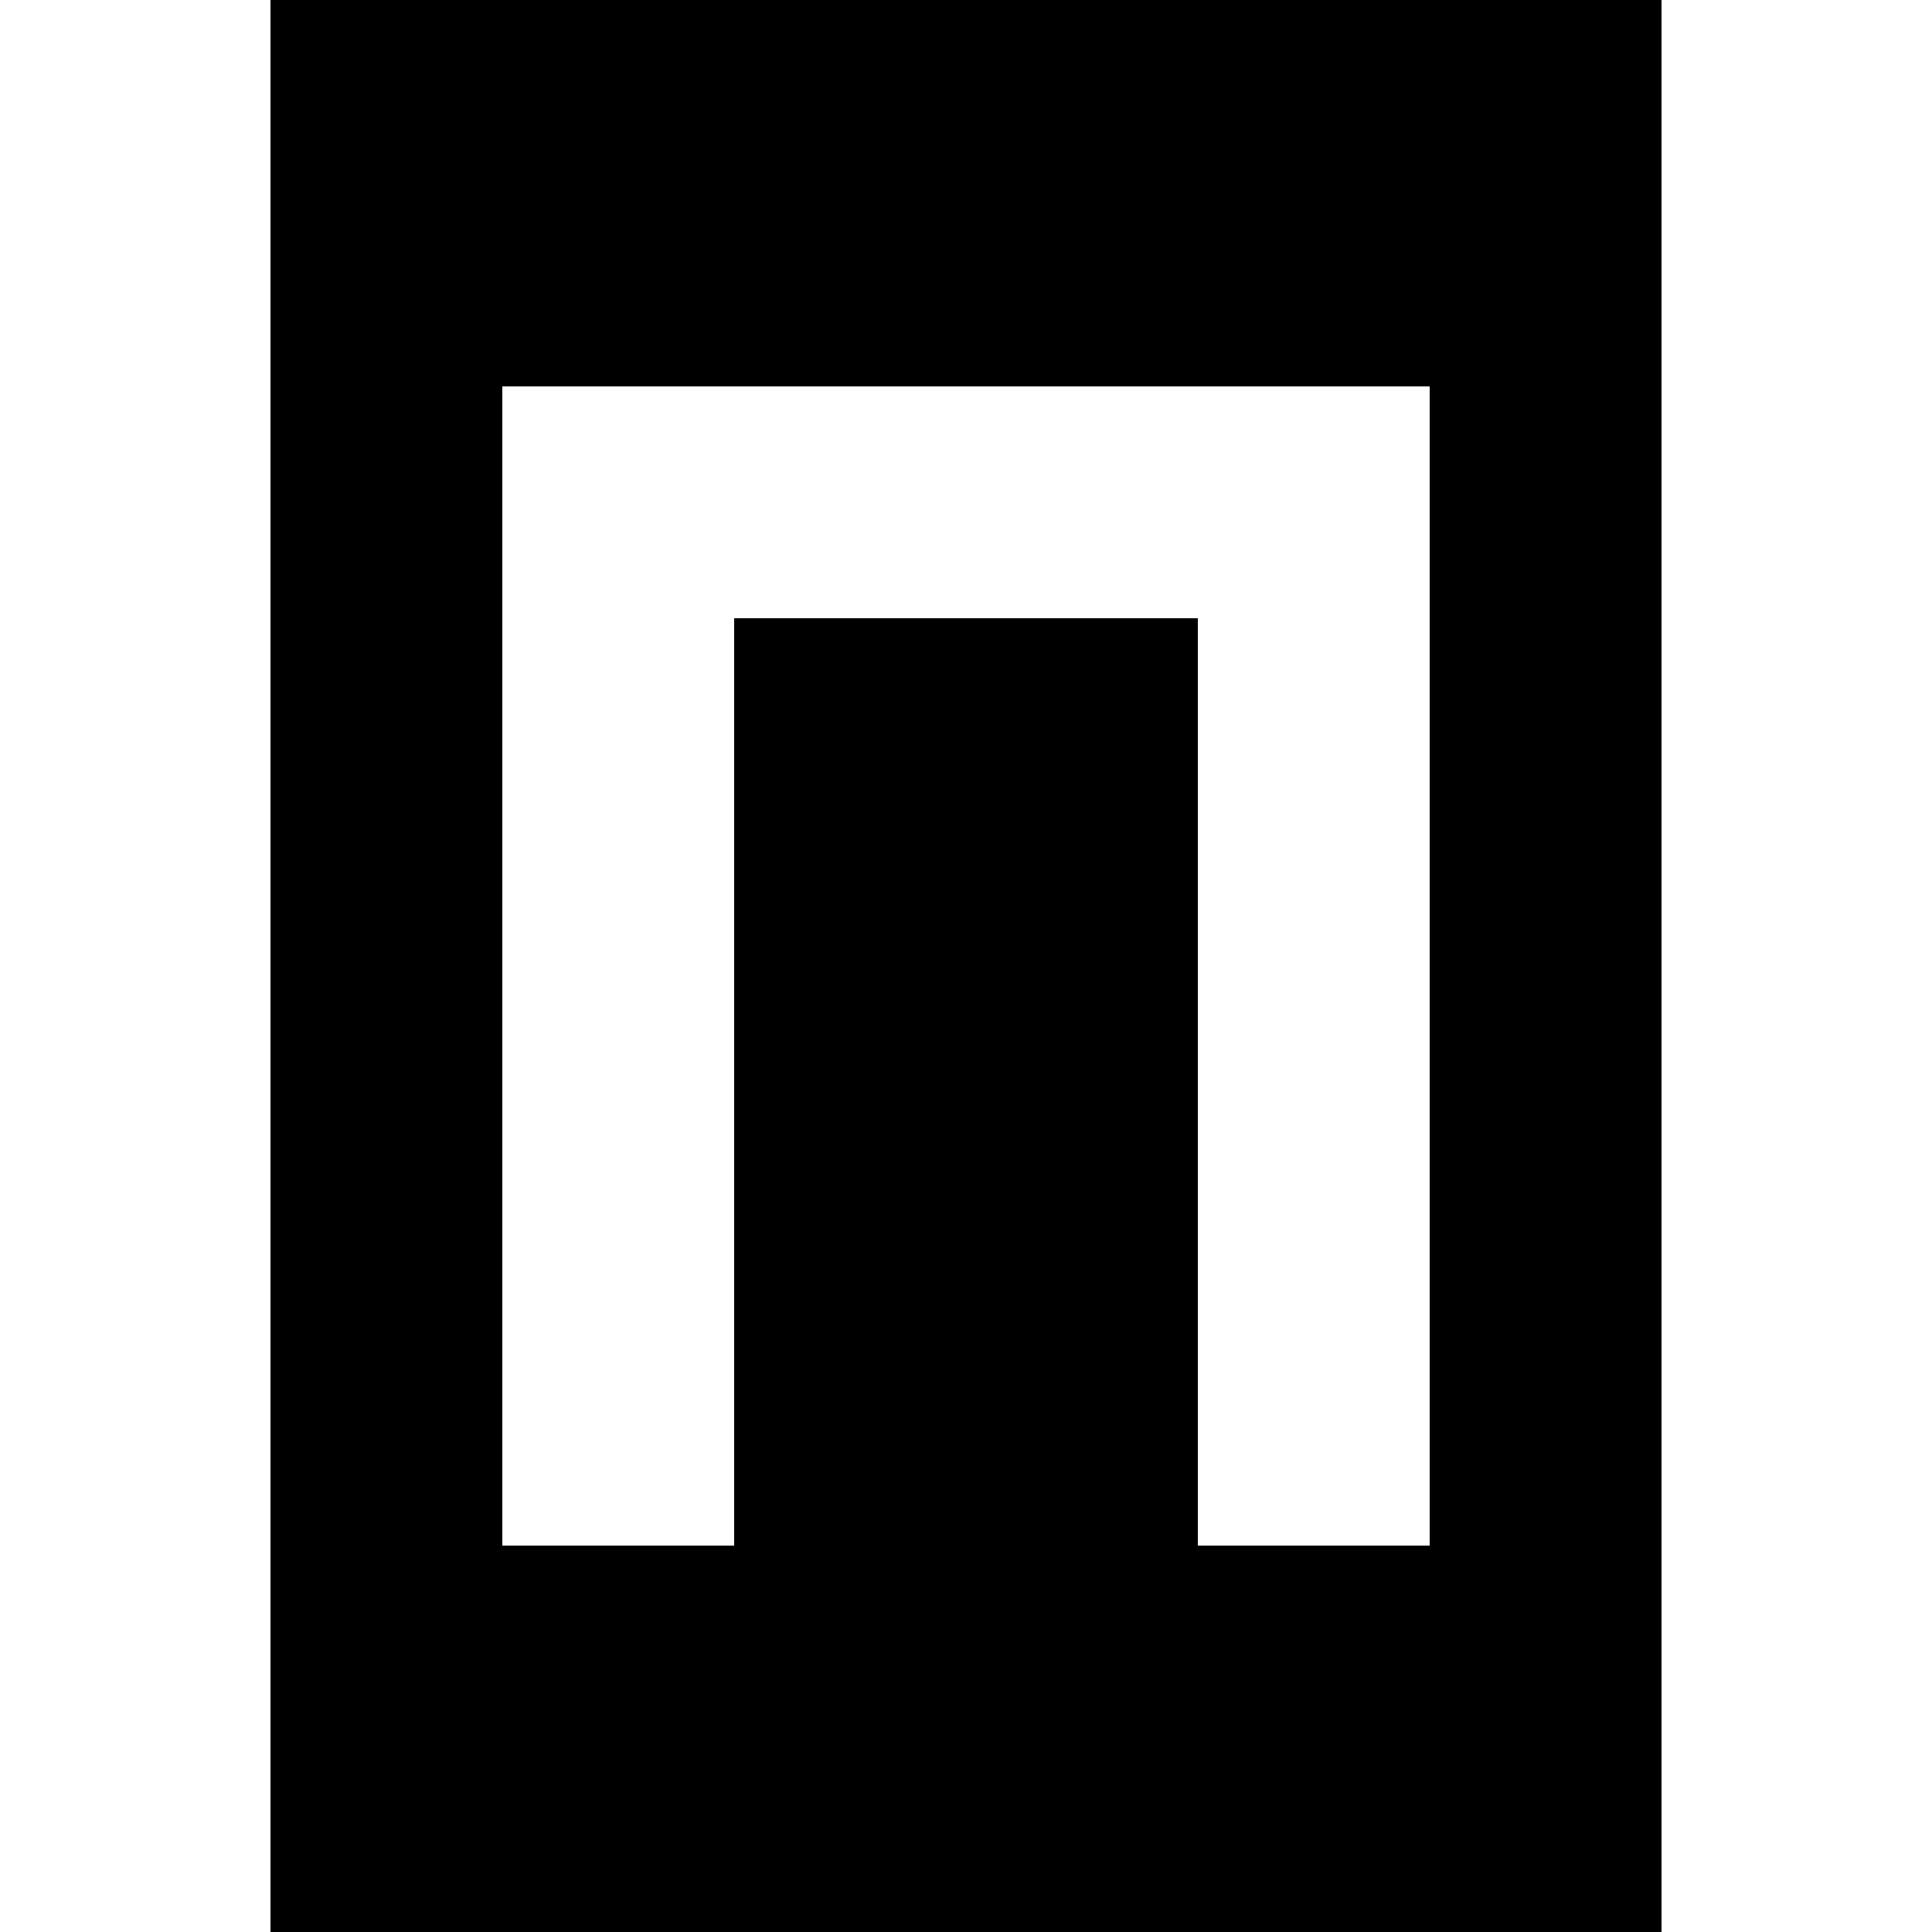 <?xml version="1.0" encoding="utf-8"?>
<!-- Generator: Adobe Illustrator 28.1.0, SVG Export Plug-In . SVG Version: 6.00 Build 0)  -->
<svg version="1.1" xmlns="http://www.w3.org/2000/svg" xmlns:xlink="http://www.w3.org/1999/xlink" x="0px" y="0px"
	 width="800px" height="800px" viewBox="0 0 800 800" style="enable-background:new 0 0 800 800;" xml:space="preserve">
<style type="text/css">
	.notarx-project-icon-color-0{fill:#FFFFFF;}
</style>
<path d="M688,160V0H112v800h576V640h0V160z M592,640h-96V256H304v384h-96V160h384V640z"/>
</svg>
